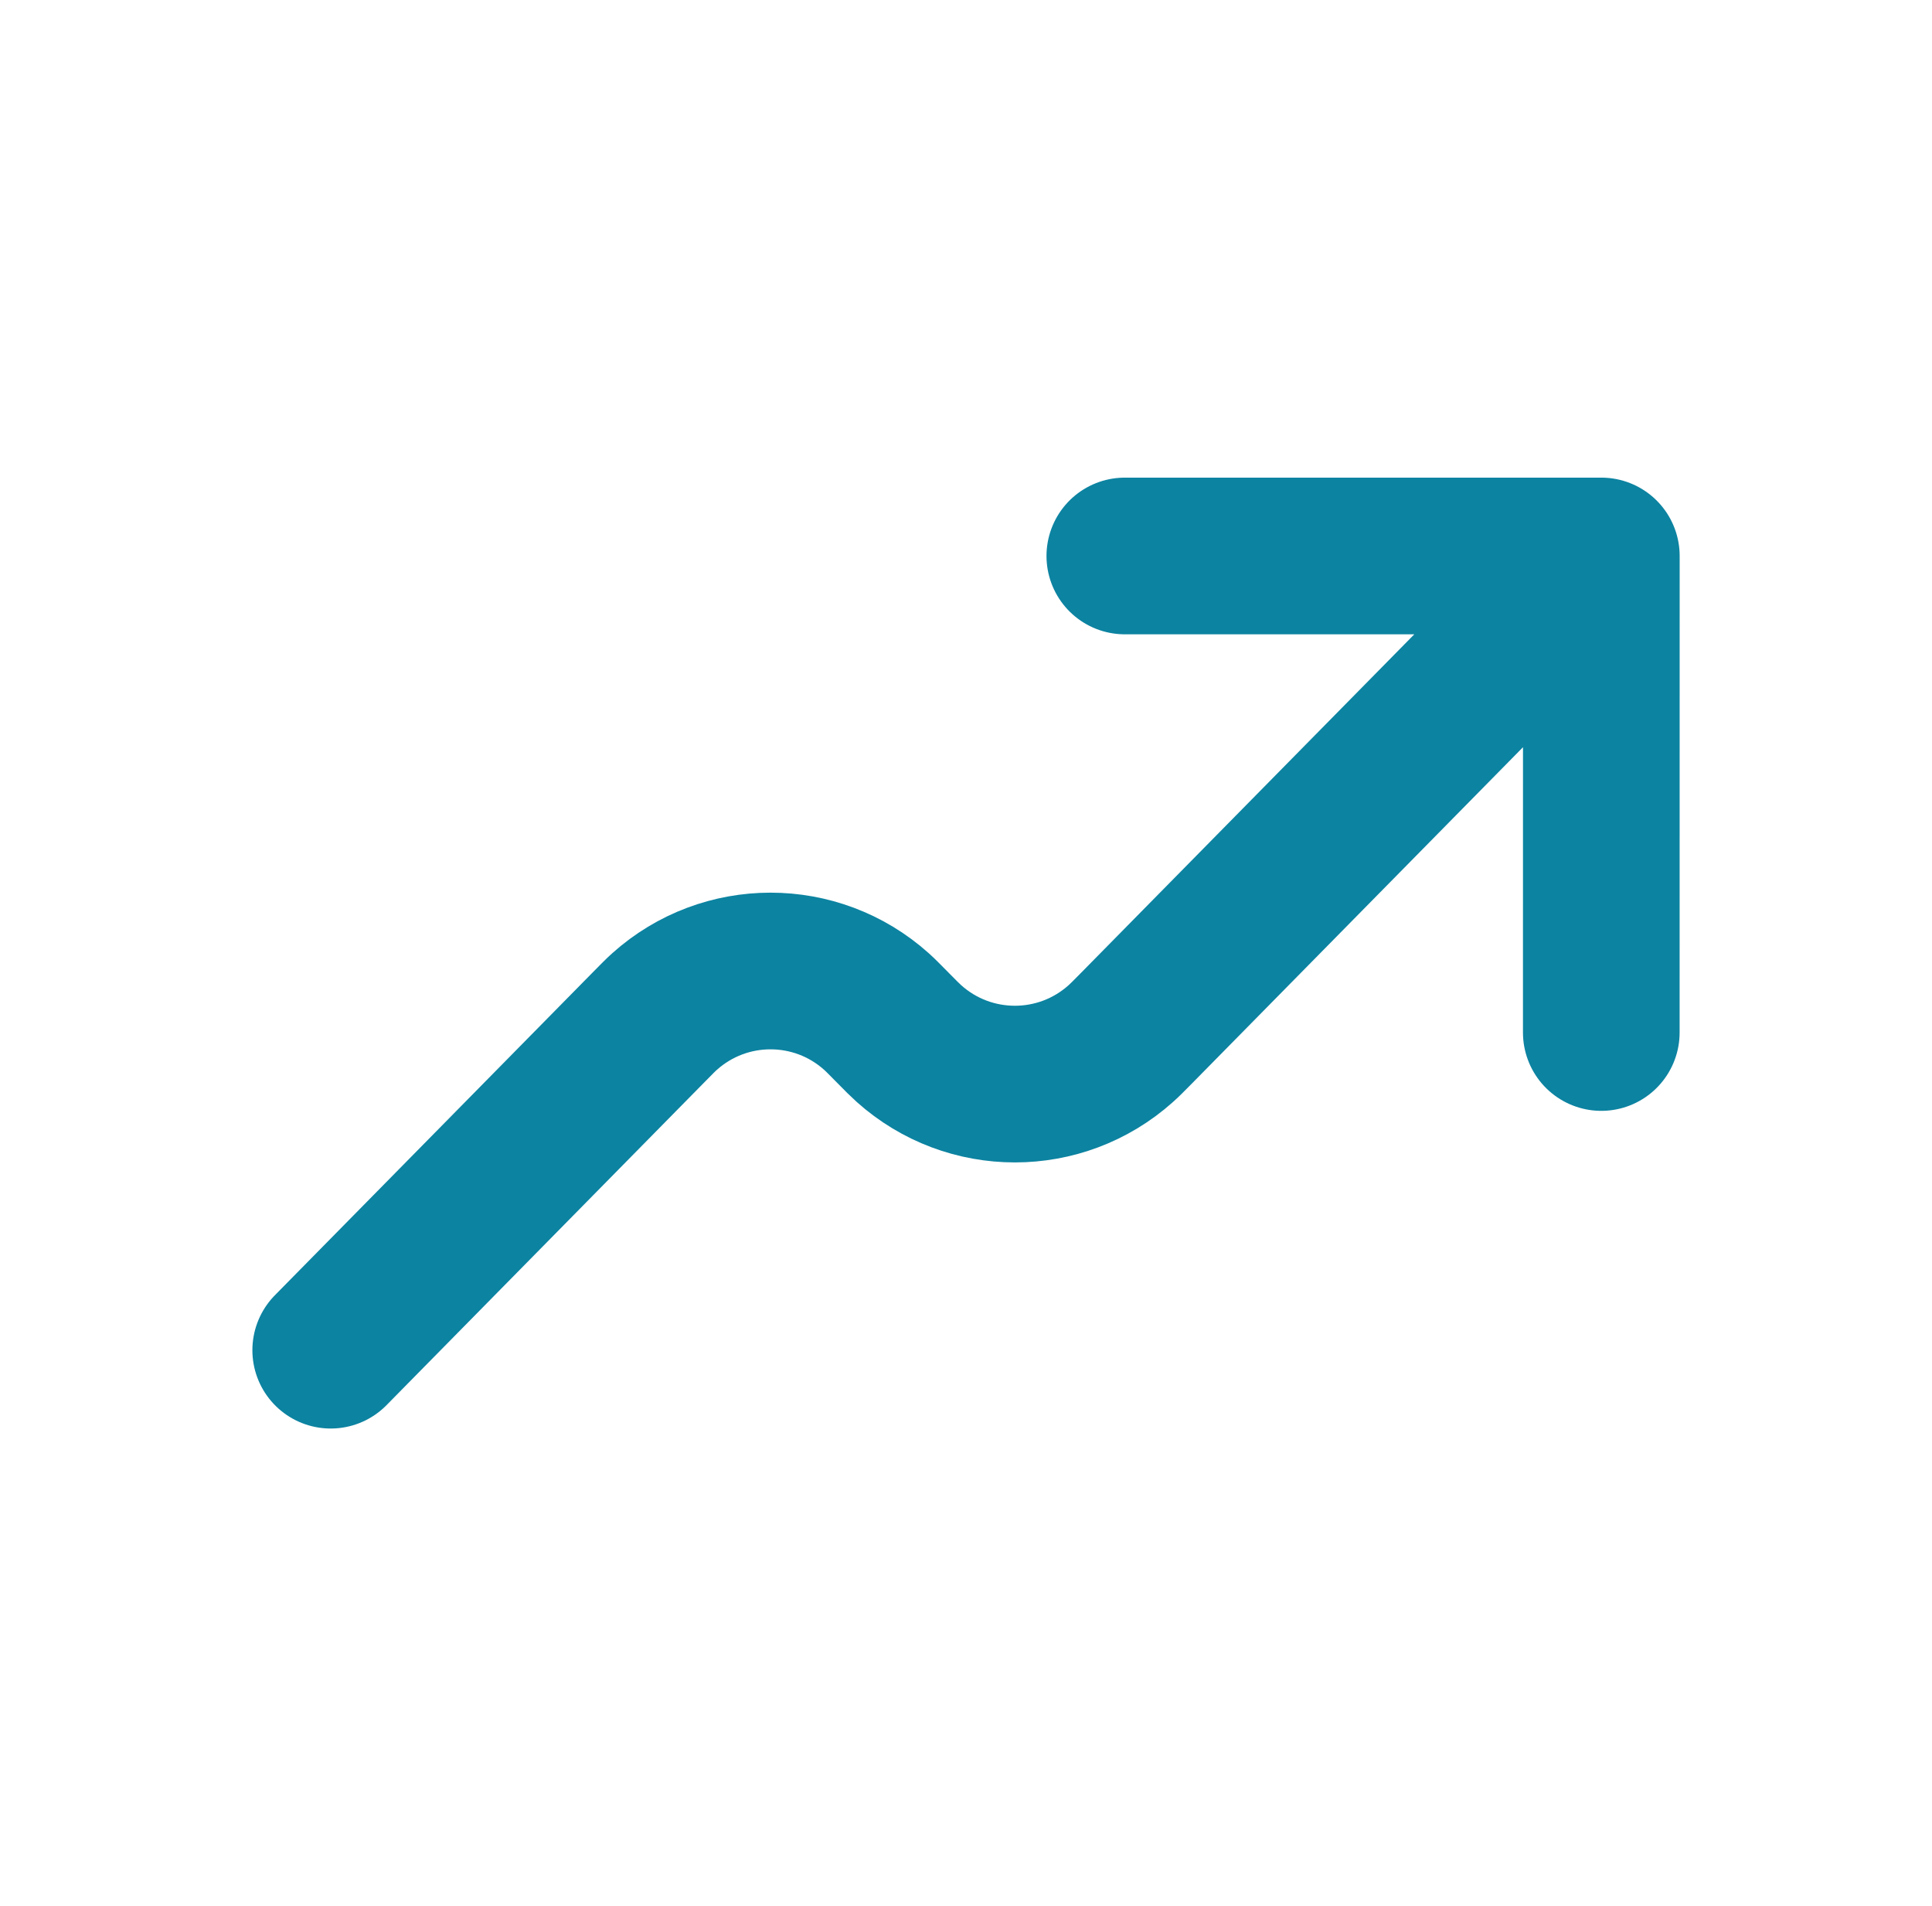 <svg width="74" height="73" viewBox="0 0 74 73" fill="none" xmlns="http://www.w3.org/2000/svg">
<path d="M61.335 21.292L43.553 39.352C43.233 39.676 43.072 39.839 42.929 39.966C40.619 42.034 37.127 42.034 34.817 39.967C34.674 39.839 34.511 39.676 34.192 39.352C33.872 39.027 33.712 38.865 33.569 38.737C31.259 36.669 27.765 36.669 25.456 38.737C25.313 38.864 25.154 39.026 24.836 39.349L12.667 51.708M61.335 21.292L61.333 39.542M61.335 21.292H43.083" stroke="#0C83A1" stroke-width="6" stroke-linecap="round" stroke-linejoin="round"/>
</svg>
